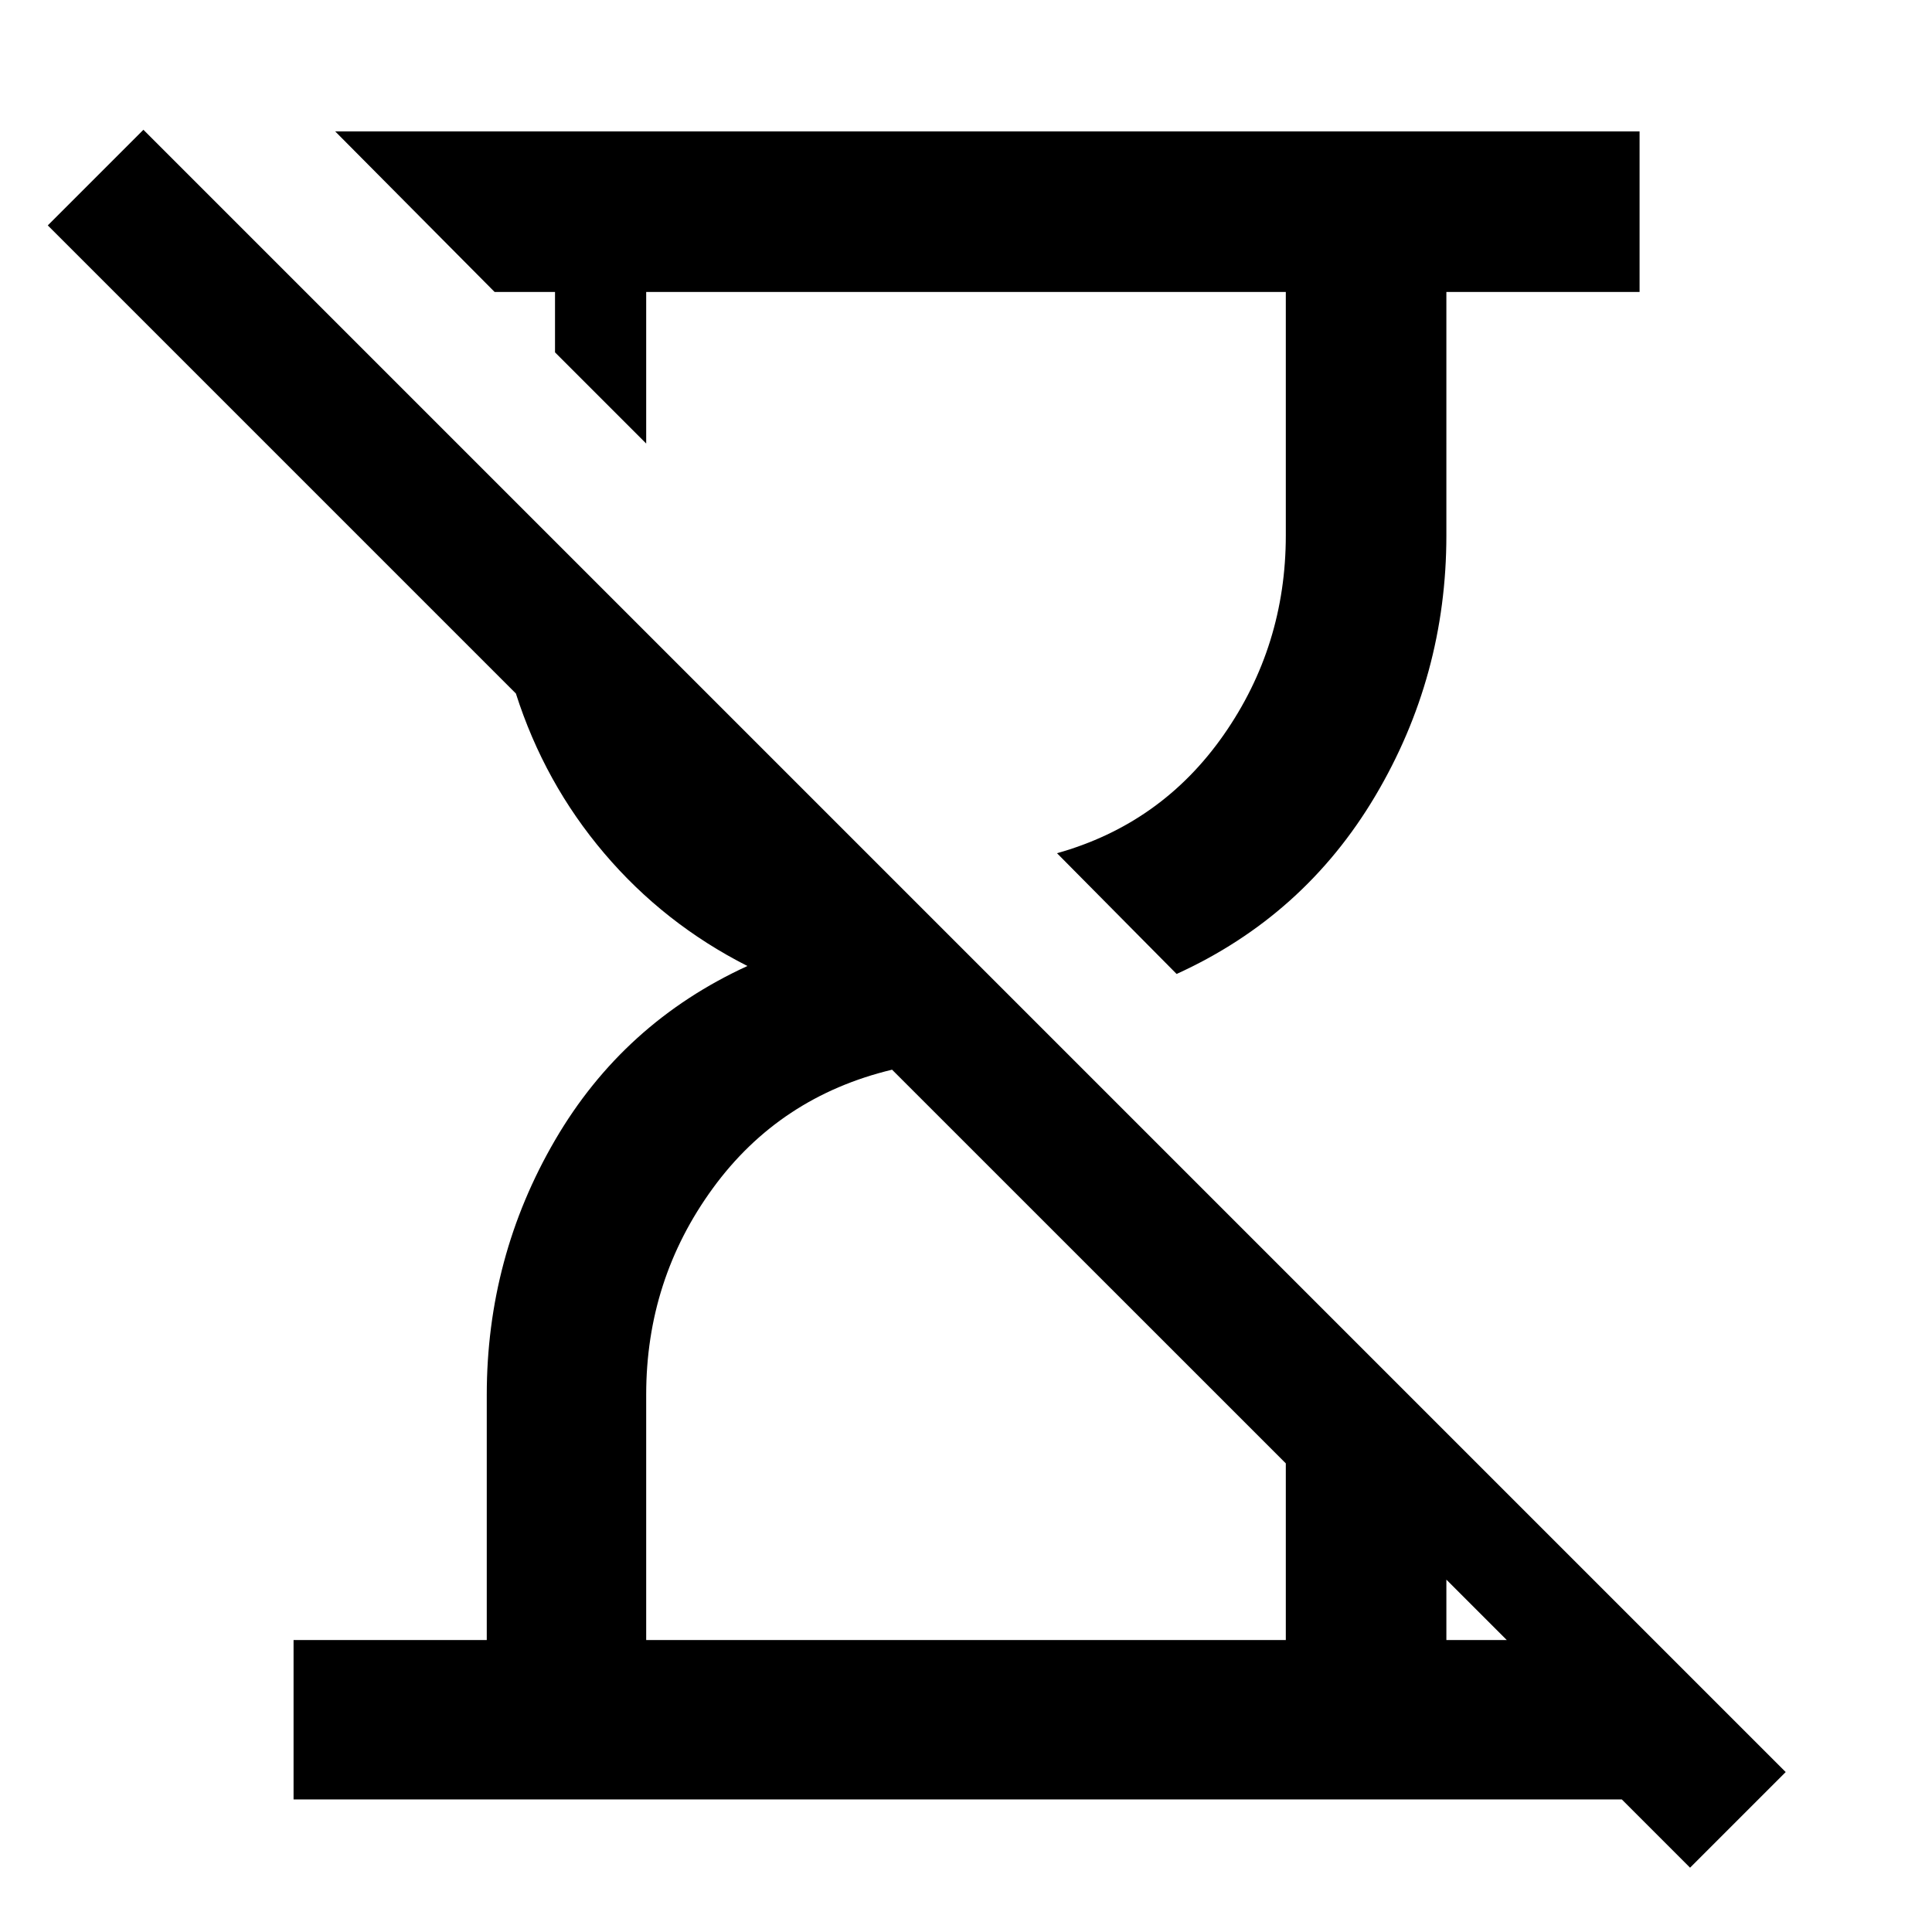 <svg xmlns="http://www.w3.org/2000/svg" width="48" height="48" viewBox="0 -960 960 960"><path d="M839.783-31.956 805.87-65.87H145.869v-79.218h96v-121.716q0-68.501 33.956-126.719Q309.782-451.739 371.39-480q-41.47-21.046-71.17-56.023-29.699-34.978-43.873-79.369L23.739-848l47.522-47.522L887.305-79.478l-47.522 47.522Zm-255.13-444.087-59.435-60.001q51.912-14.565 82.804-58.774 30.891-44.209 30.891-99.182v-120.913H321.087v75.304l-45.303-45.304v-30h-30l-79.219-79.783h648.131v79.783h-96V-694q0 70-35.369 129.565-35.37 59.565-98.674 88.392ZM321.087-145.087h317.826v-87.769L443.261-428.478q-55.87 13.435-89.022 58.872Q321.087-324.168 321.087-267v121.913Zm397.609 0h30l-30-30v30Z"/></svg>